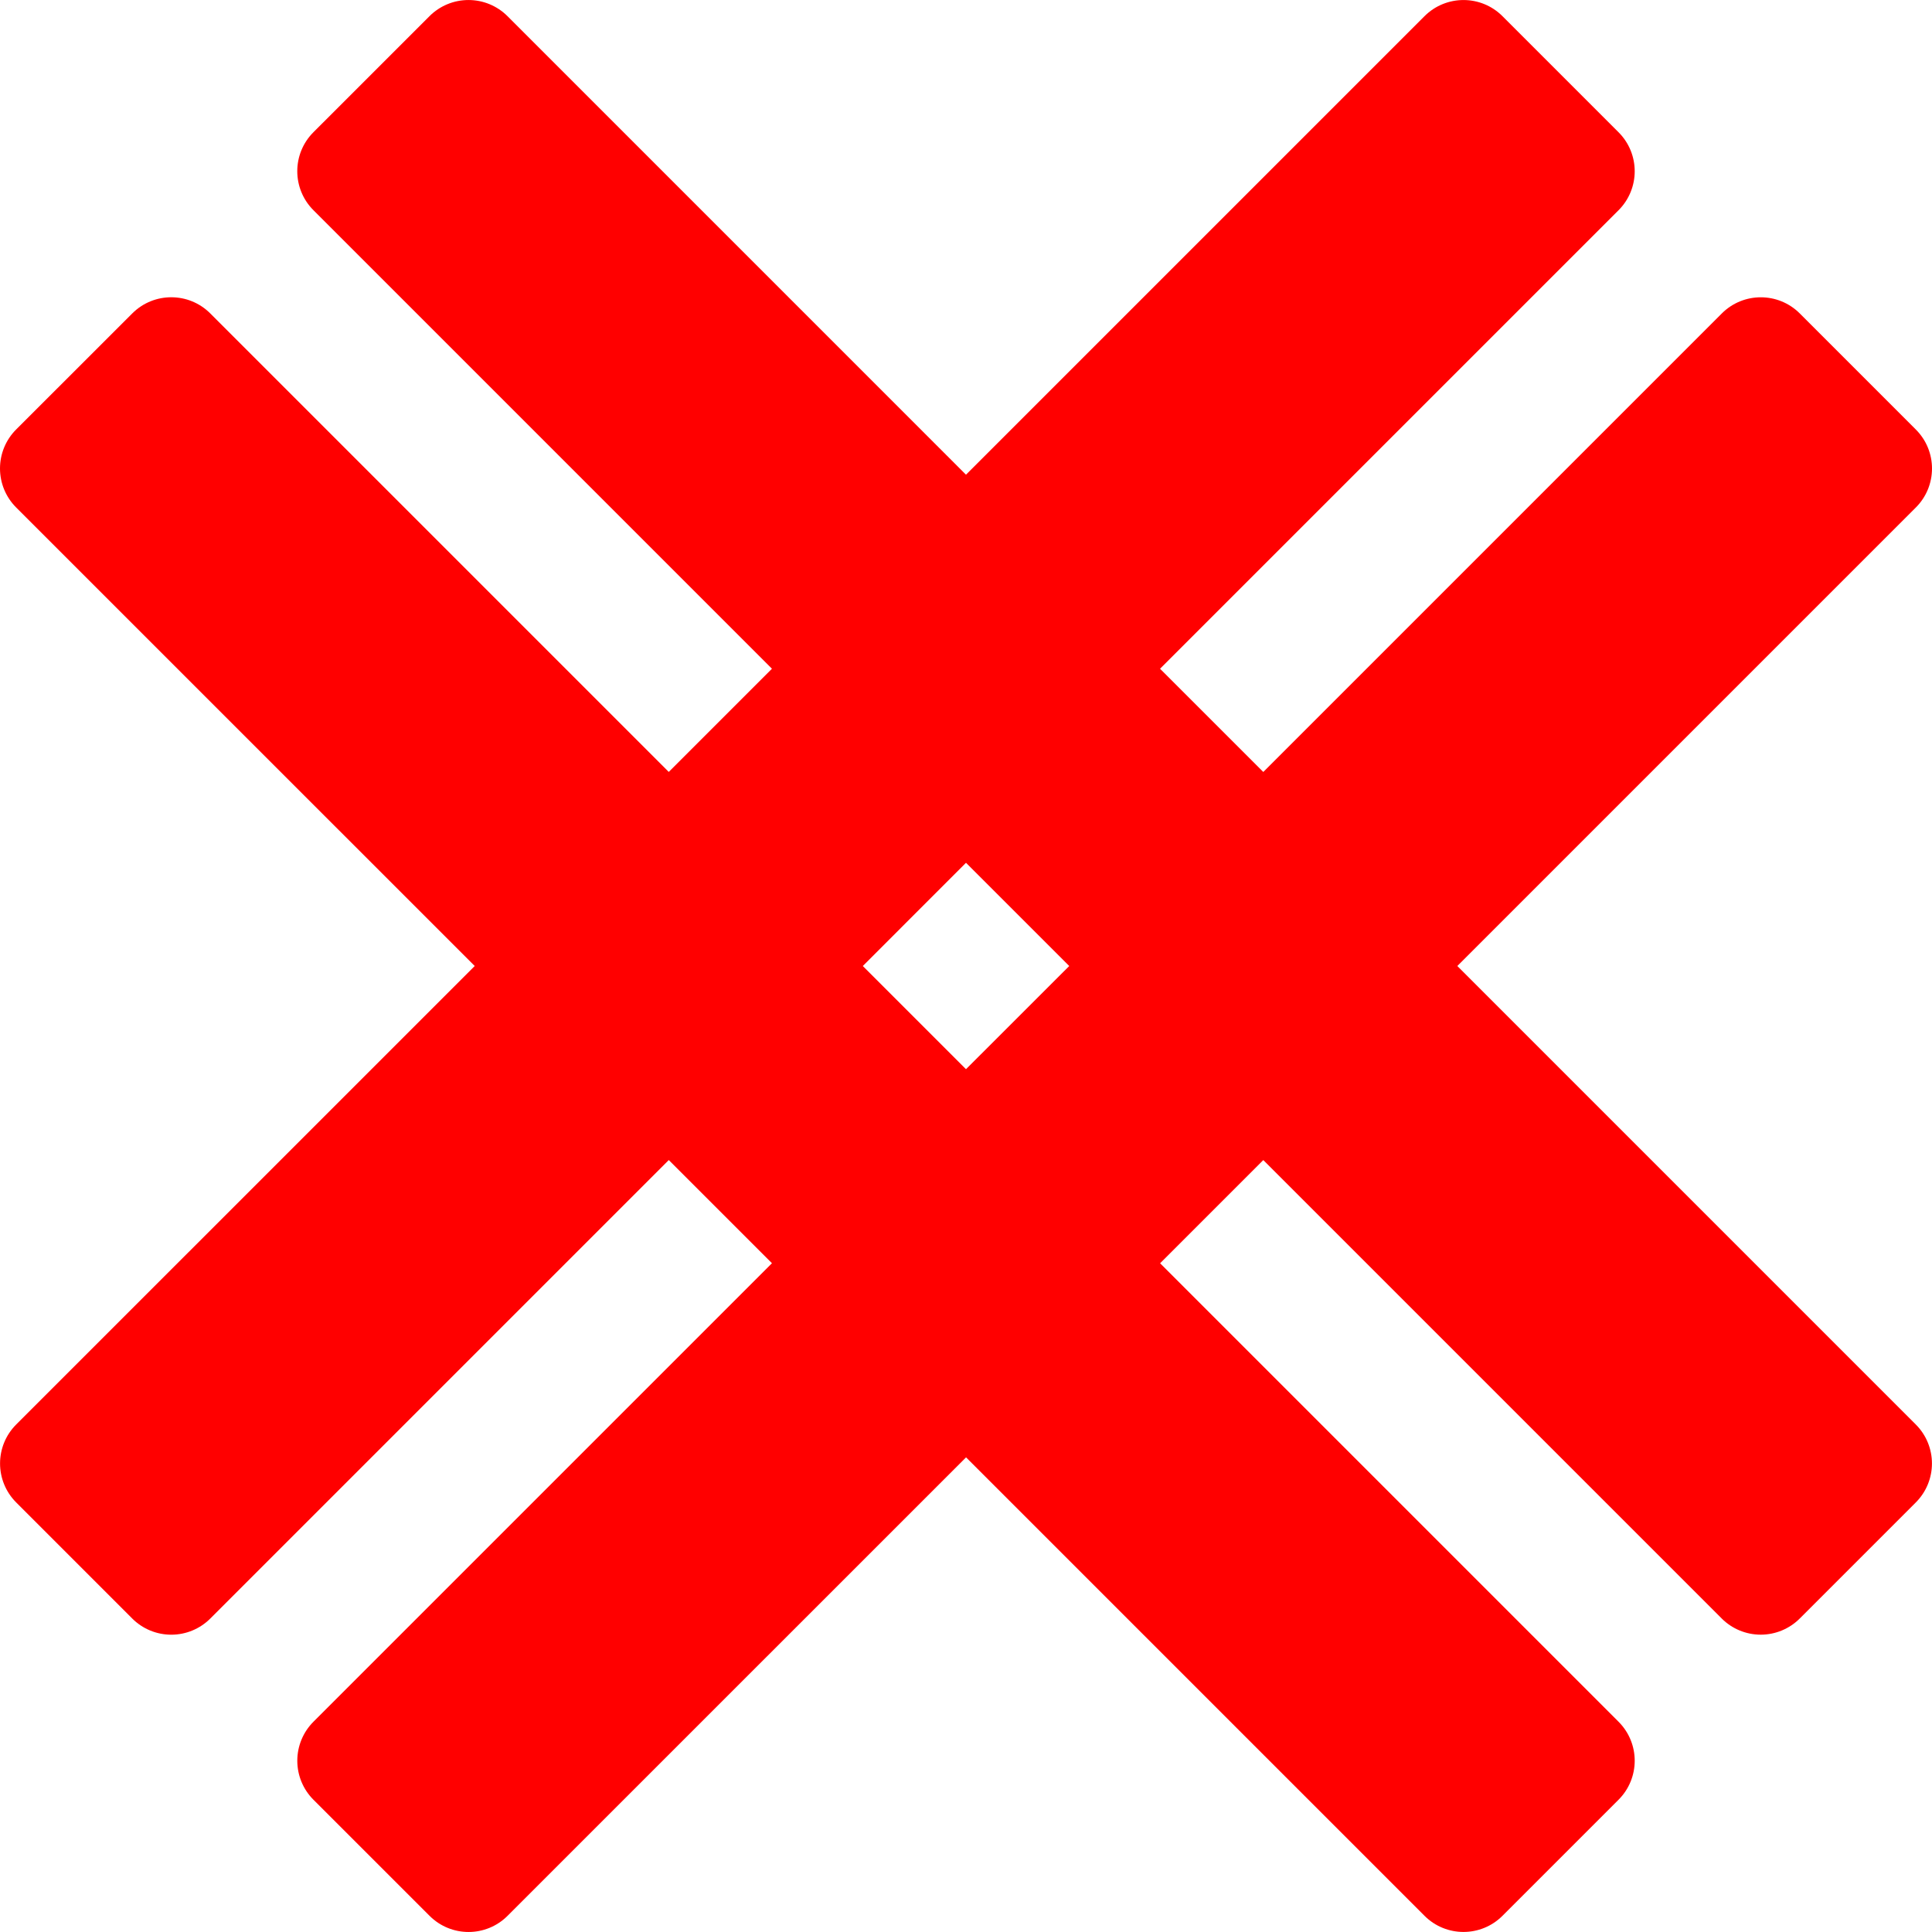 <?xml version="1.0" encoding="iso-8859-1"?>
<!-- Generator: Adobe Illustrator 18.0.0, SVG Export Plug-In . SVG Version: 6.00 Build 0)  -->
<!DOCTYPE svg PUBLIC "-//W3C//DTD SVG 1.1//EN" "http://www.w3.org/Graphics/SVG/1.1/DTD/svg11.dtd">
<svg version="1.1" fill="red" id="Capa_1" xmlns="http://www.w3.org/2000/svg" xmlns:xlink="http://www.w3.org/1999/xlink" x="0px" y="0px"
	 viewBox="0 0 469.094 469.094" style="enable-background:new 0 0 469.094 469.094;" xml:space="preserve">
<path d="M353.845,234.549l111.323-111.324c5.235-5.234,5.235-13.706,0-18.939l-28.174-28.177c-5.233-5.233-13.707-5.233-18.939,0
	L306.73,187.435l-25.07-25.062L392.985,51.049c5.233-5.233,5.233-13.707,0-18.94L364.809,3.933c-5.232-5.233-13.705-5.233-18.939,0
	L234.545,115.258L123.221,3.926c-2.509-2.509-5.914-3.921-9.471-3.921c-3.555,0-6.961,1.412-9.469,3.921L76.105,32.1
	c-5.233,5.233-5.233,13.707,0,18.94l111.325,111.332l-25.054,25.054L51.054,76.1c-5.233-5.232-13.707-5.232-18.939,0L3.922,104.277
	C1.412,106.785,0,110.19,0,113.746c0,3.555,1.412,6.962,3.922,9.47l111.341,111.333L3.938,345.866
	c-5.233,5.233-5.233,13.705,0,18.938l28.177,28.185c2.508,2.508,5.913,3.919,9.469,3.919s6.961-1.412,9.471-3.919l111.323-111.326
	l25.054,25.053L76.105,418.041c-2.508,2.509-3.92,5.915-3.92,9.47c0,3.556,1.412,6.961,3.92,9.469l28.193,28.185
	c5.232,5.233,13.705,5.233,18.938,0l111.326-111.317l111.307,111.309c5.234,5.233,13.707,5.233,18.939,0l28.177-28.177
	c5.233-5.233,5.233-13.705,0-18.939L281.677,306.725l25.054-25.053l111.307,111.309c2.51,2.507,5.915,3.921,9.471,3.921
	c3.556,0,6.961-1.414,9.469-3.921l28.177-28.177c5.233-5.233,5.233-13.705,0-18.938L353.845,234.549z M234.545,259.603
	l-25.053-25.053l25.053-25.061l25.069,25.061L234.545,259.603z"/>
<g>
</g>
<g>
</g>
<g>
</g>
<g>
</g>
<g>
</g>
<g>
</g>
<g>
</g>
<g>
</g>
<g>
</g>
<g>
</g>
<g>
</g>
<g>
</g>
<g>
</g>
<g>
</g>
<g>
</g>
</svg>
